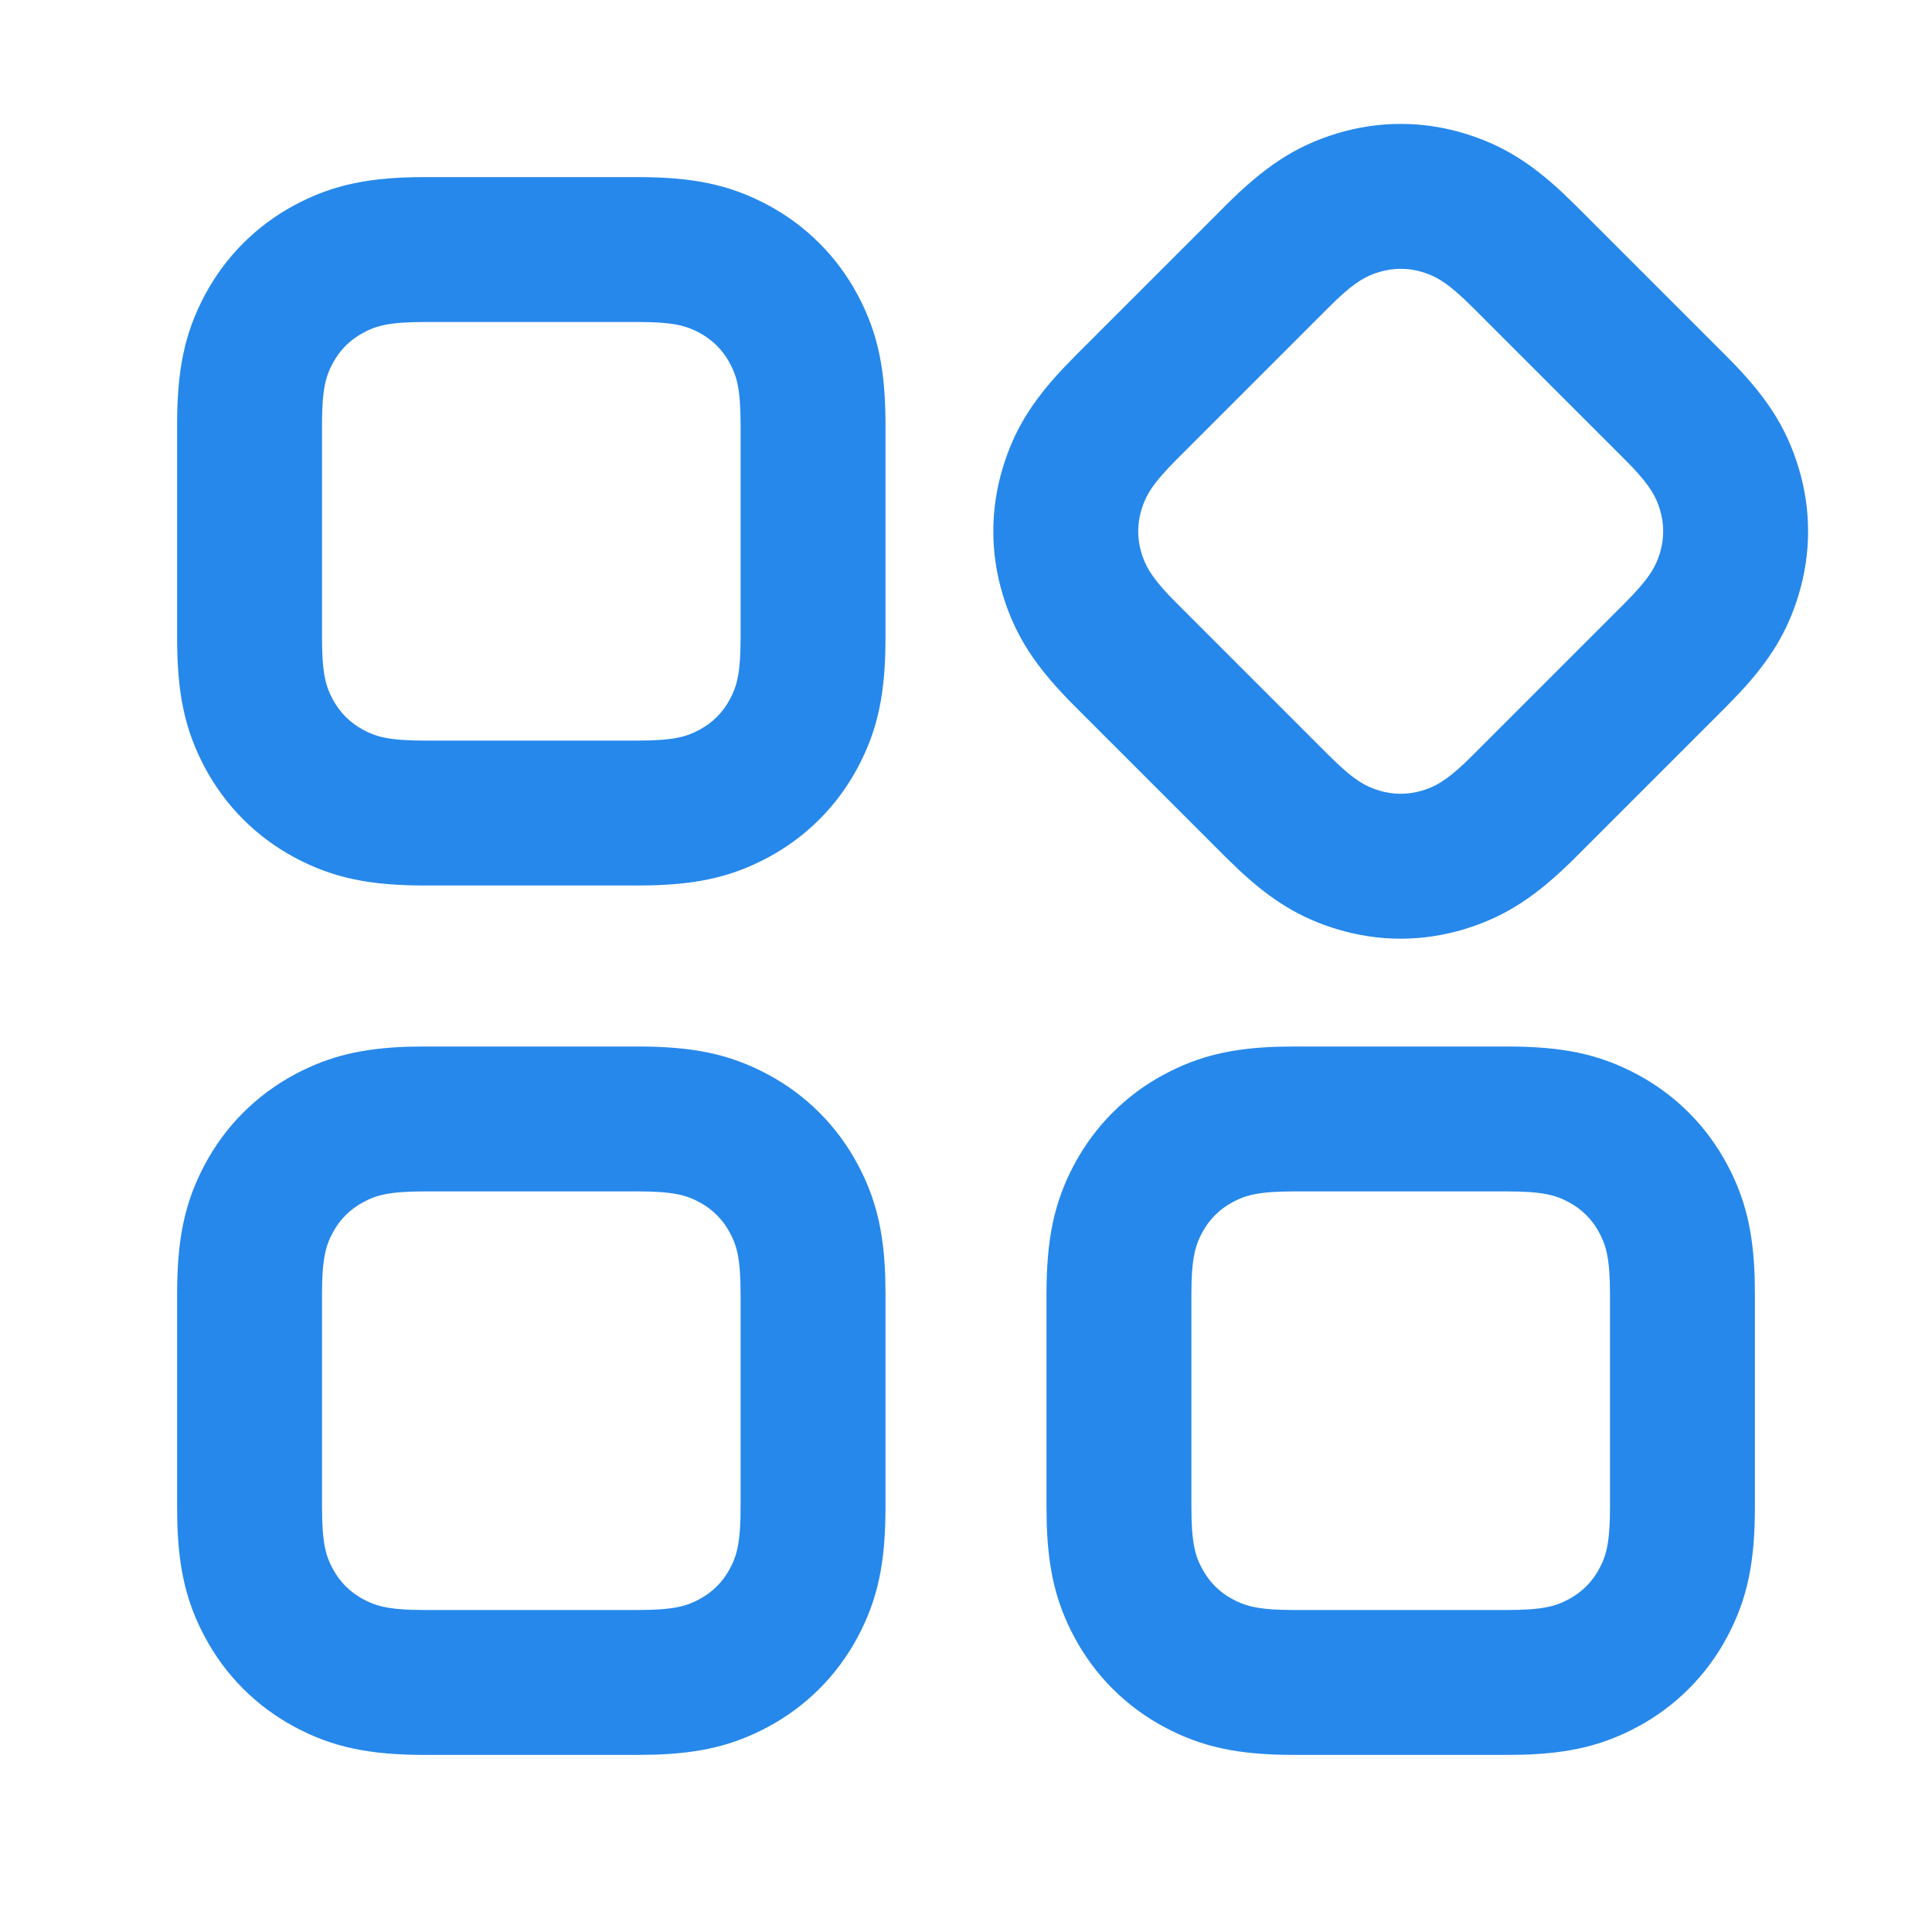 <svg width="24" height="24" viewBox="0 0 24 24" fill="none" xmlns="http://www.w3.org/2000/svg">
<path d="M7.918 13C8.596 13 9.056 13.089 9.537 13.346C10.014 13.601 10.399 13.986 10.654 14.463C10.883 14.891 10.978 15.301 10.997 15.864L11 16.082V18.718C11 19.396 10.911 19.856 10.654 20.337C10.399 20.814 10.014 21.199 9.537 21.454C9.109 21.683 8.699 21.778 8.136 21.797L7.918 21.8H5.282C4.604 21.8 4.144 21.711 3.663 21.454C3.186 21.199 2.801 20.814 2.546 20.337C2.317 19.909 2.222 19.499 2.203 18.936L2.2 18.718V16.082C2.2 15.404 2.289 14.944 2.546 14.463C2.801 13.986 3.186 13.601 3.663 13.346C4.091 13.117 4.501 13.022 5.064 13.003L5.282 13H7.918ZM18.718 13C19.396 13 19.856 13.089 20.337 13.346C20.814 13.601 21.199 13.986 21.454 14.463C21.683 14.891 21.778 15.301 21.797 15.864L21.8 16.082V18.718C21.8 19.396 21.711 19.856 21.454 20.337C21.199 20.814 20.814 21.199 20.337 21.454C19.909 21.683 19.498 21.778 18.936 21.797L18.718 21.8H16.082C15.404 21.8 14.944 21.711 14.463 21.454C13.986 21.199 13.601 20.814 13.346 20.337C13.117 19.909 13.022 19.499 13.003 18.936L13 18.718V16.082C13 15.404 13.089 14.944 13.346 14.463C13.601 13.986 13.986 13.601 14.463 13.346C14.891 13.117 15.301 13.022 15.864 13.003L16.082 13H18.718ZM7.918 14.8H5.282C4.836 14.8 4.674 14.846 4.512 14.934C4.349 15.021 4.221 15.149 4.134 15.312C4.057 15.454 4.012 15.596 4.002 15.928L4 16.082V18.718C4 19.164 4.046 19.326 4.134 19.488C4.221 19.651 4.349 19.779 4.512 19.866C4.654 19.943 4.796 19.988 5.127 19.998L5.282 20H7.918C8.364 20 8.525 19.954 8.688 19.866C8.851 19.779 8.979 19.651 9.066 19.488C9.143 19.346 9.188 19.204 9.198 18.872L9.2 18.718V16.082C9.2 15.636 9.154 15.475 9.066 15.312C8.979 15.149 8.851 15.021 8.688 14.934C8.525 14.846 8.364 14.8 7.918 14.8ZM18.718 14.8H16.082C15.636 14.8 15.475 14.846 15.312 14.934C15.149 15.021 15.021 15.149 14.934 15.312C14.857 15.454 14.812 15.596 14.802 15.928L14.8 16.082V18.718C14.8 19.164 14.846 19.326 14.934 19.488C15.021 19.651 15.149 19.779 15.312 19.866C15.454 19.943 15.596 19.988 15.928 19.998L16.082 20H18.718C19.164 20 19.325 19.954 19.488 19.866C19.651 19.779 19.779 19.651 19.866 19.488C19.943 19.346 19.988 19.204 19.998 18.872L20 18.718V16.082C20 15.636 19.953 15.475 19.866 15.312C19.779 15.149 19.651 15.021 19.488 14.934C19.325 14.846 19.164 14.8 18.718 14.8ZM18.189 1.657C18.647 1.795 19.001 2.013 19.403 2.387L19.579 2.557L21.443 4.421C21.923 4.9 22.185 5.288 22.343 5.811C22.5 6.328 22.5 6.872 22.343 7.389C22.205 7.847 21.987 8.201 21.613 8.603L21.443 8.779L19.579 10.643C19.1 11.123 18.712 11.385 18.189 11.543C17.672 11.7 17.128 11.7 16.61 11.543C16.153 11.405 15.799 11.187 15.397 10.813L15.221 10.643L13.357 8.779C12.877 8.3 12.615 7.912 12.457 7.389C12.3 6.872 12.3 6.328 12.457 5.811C12.595 5.353 12.813 4.999 13.187 4.597L13.357 4.421L15.221 2.557C15.7 2.077 16.088 1.815 16.61 1.657C17.128 1.5 17.672 1.5 18.189 1.657ZM7.918 2.2C8.596 2.2 9.056 2.289 9.537 2.546C10.014 2.801 10.399 3.186 10.654 3.663C10.911 4.144 11 4.604 11 5.282V7.918C11 8.596 10.911 9.056 10.654 9.537C10.399 10.014 10.014 10.399 9.537 10.654C9.056 10.911 8.596 11 7.918 11H5.282C4.604 11 4.144 10.911 3.663 10.654C3.186 10.399 2.801 10.014 2.546 9.537C2.289 9.056 2.2 8.596 2.2 7.918V5.282C2.2 4.604 2.289 4.144 2.546 3.663C2.801 3.186 3.186 2.801 3.663 2.546C4.144 2.289 4.604 2.2 5.282 2.2H7.918ZM17.133 3.379C16.978 3.426 16.846 3.494 16.604 3.722L16.494 3.83L14.63 5.694C14.314 6.009 14.233 6.156 14.179 6.333C14.126 6.51 14.126 6.69 14.179 6.867C14.226 7.022 14.294 7.154 14.522 7.396L14.63 7.506L16.494 9.37C16.809 9.686 16.956 9.767 17.133 9.821C17.309 9.874 17.49 9.874 17.667 9.821C17.822 9.774 17.954 9.706 18.196 9.478L18.306 9.37L20.17 7.506C20.486 7.191 20.567 7.044 20.621 6.867C20.674 6.69 20.674 6.51 20.621 6.333C20.574 6.178 20.506 6.046 20.278 5.804L20.17 5.694L18.306 3.83C17.991 3.514 17.844 3.433 17.667 3.379C17.49 3.326 17.309 3.326 17.133 3.379ZM7.918 4H5.282C4.836 4 4.674 4.046 4.512 4.134C4.349 4.221 4.221 4.349 4.134 4.512C4.046 4.675 4 4.836 4 5.282V7.918C4 8.364 4.046 8.525 4.134 8.688C4.221 8.851 4.349 8.979 4.512 9.066C4.674 9.154 4.836 9.2 5.282 9.2H7.918C8.364 9.2 8.525 9.154 8.688 9.066C8.851 8.979 8.979 8.851 9.066 8.688C9.154 8.525 9.2 8.364 9.2 7.918V5.282C9.2 4.836 9.154 4.675 9.066 4.512C8.979 4.349 8.851 4.221 8.688 4.134C8.525 4.046 8.364 4 7.918 4Z" fill="#2688EB"/>
</svg>
